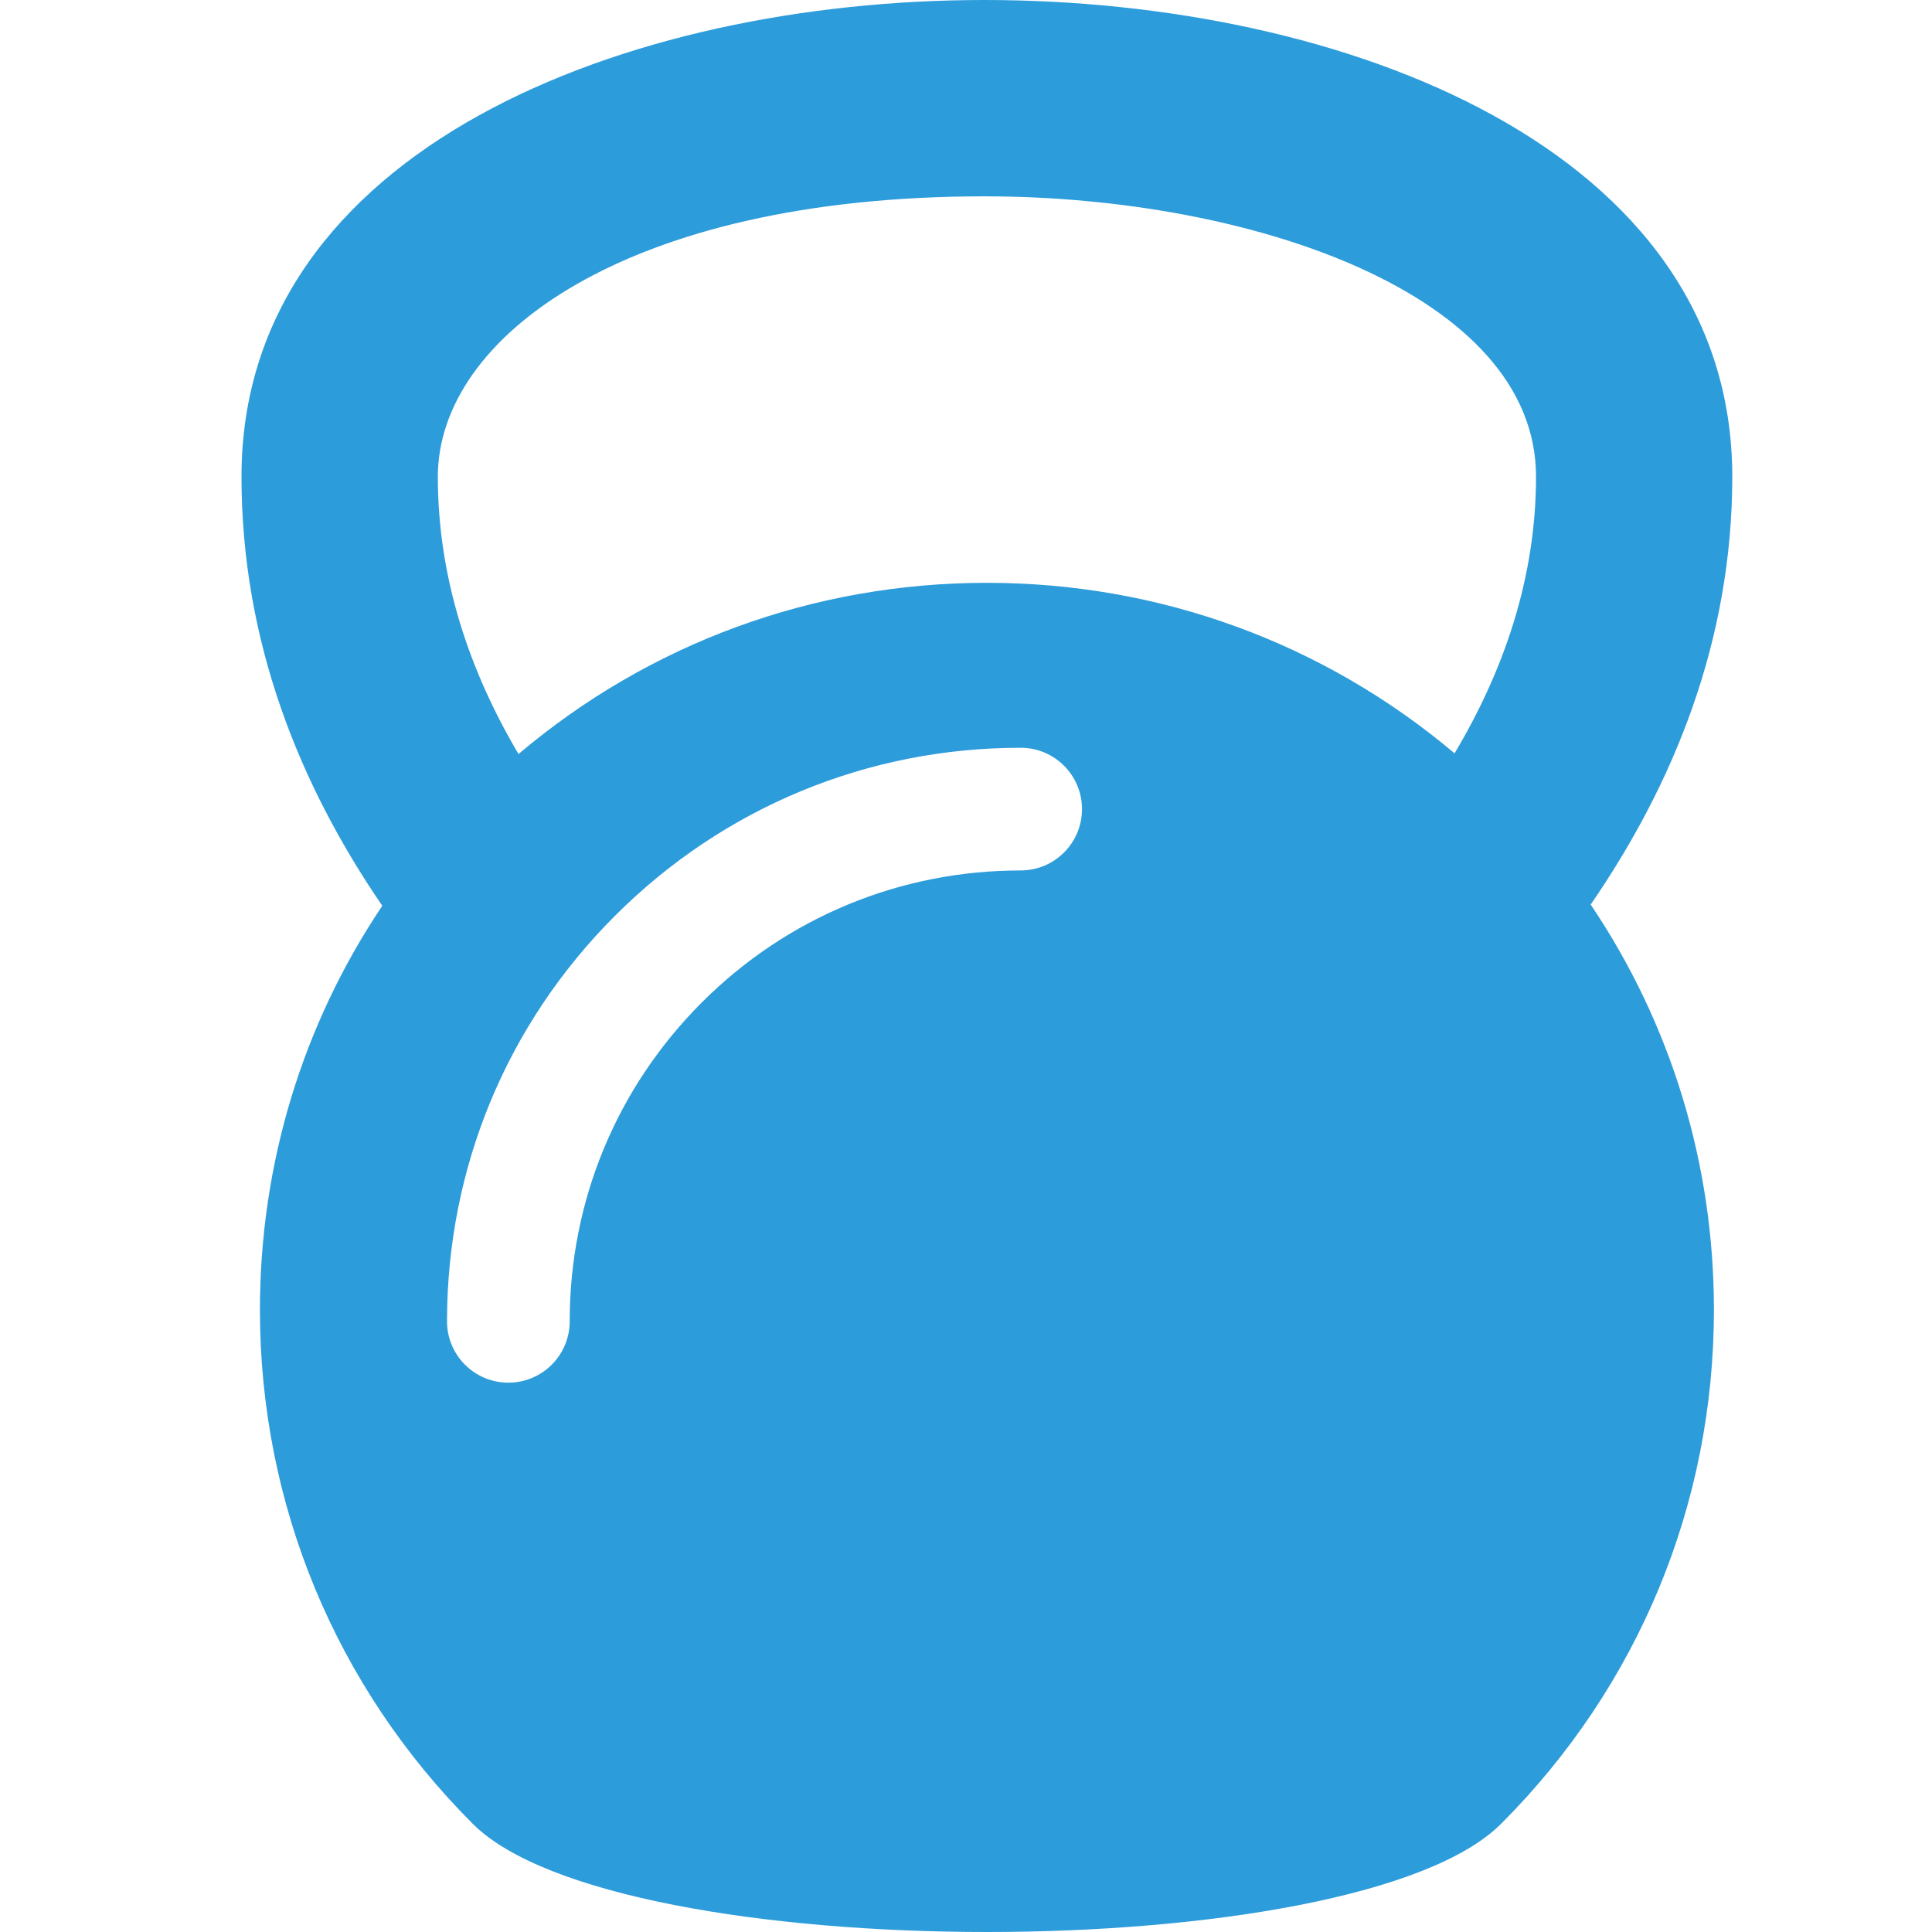 <svg width="24" height="24" viewBox="0 0 24 24" fill="none" xmlns="http://www.w3.org/2000/svg">
  <path
    d="M21.519 5.921C21.519 1.853 16.703 0 12.228 0C7.783 0 3 1.853 3 5.921C3 7.972 3.722 9.753 4.749 11.252C3.76 12.725 3.229 14.457 3.229 16.271C3.229 18.684 4.168 20.951 5.874 22.657C6.769 23.552 9.514 24 12.26 24C15.005 24 17.75 23.552 18.646 22.657C20.352 20.951 21.291 18.684 21.291 16.271C21.291 14.451 20.755 12.713 19.76 11.237C20.792 9.736 21.519 7.959 21.519 5.921ZM12.679 10.813C11.183 10.813 9.776 11.395 8.718 12.453C7.66 13.511 7.077 14.918 7.077 16.414C7.077 16.835 6.736 17.176 6.315 17.176C5.894 17.176 5.553 16.835 5.553 16.414C5.553 14.511 6.294 12.721 7.64 11.376C8.986 10.03 10.775 9.289 12.679 9.289C13.1 9.289 13.441 9.63 13.441 10.051C13.441 10.472 13.1 10.813 12.679 10.813ZM18.069 9.358C16.444 7.988 14.41 7.24 12.26 7.24C10.105 7.24 8.067 7.991 6.441 9.367C5.835 8.341 5.439 7.188 5.439 5.921C5.439 4.191 7.771 2.439 12.228 2.439C15.55 2.439 19.081 3.659 19.081 5.921C19.081 7.18 18.681 8.332 18.069 9.358Z"
    fill="#2D9CDB"/>
</svg>
